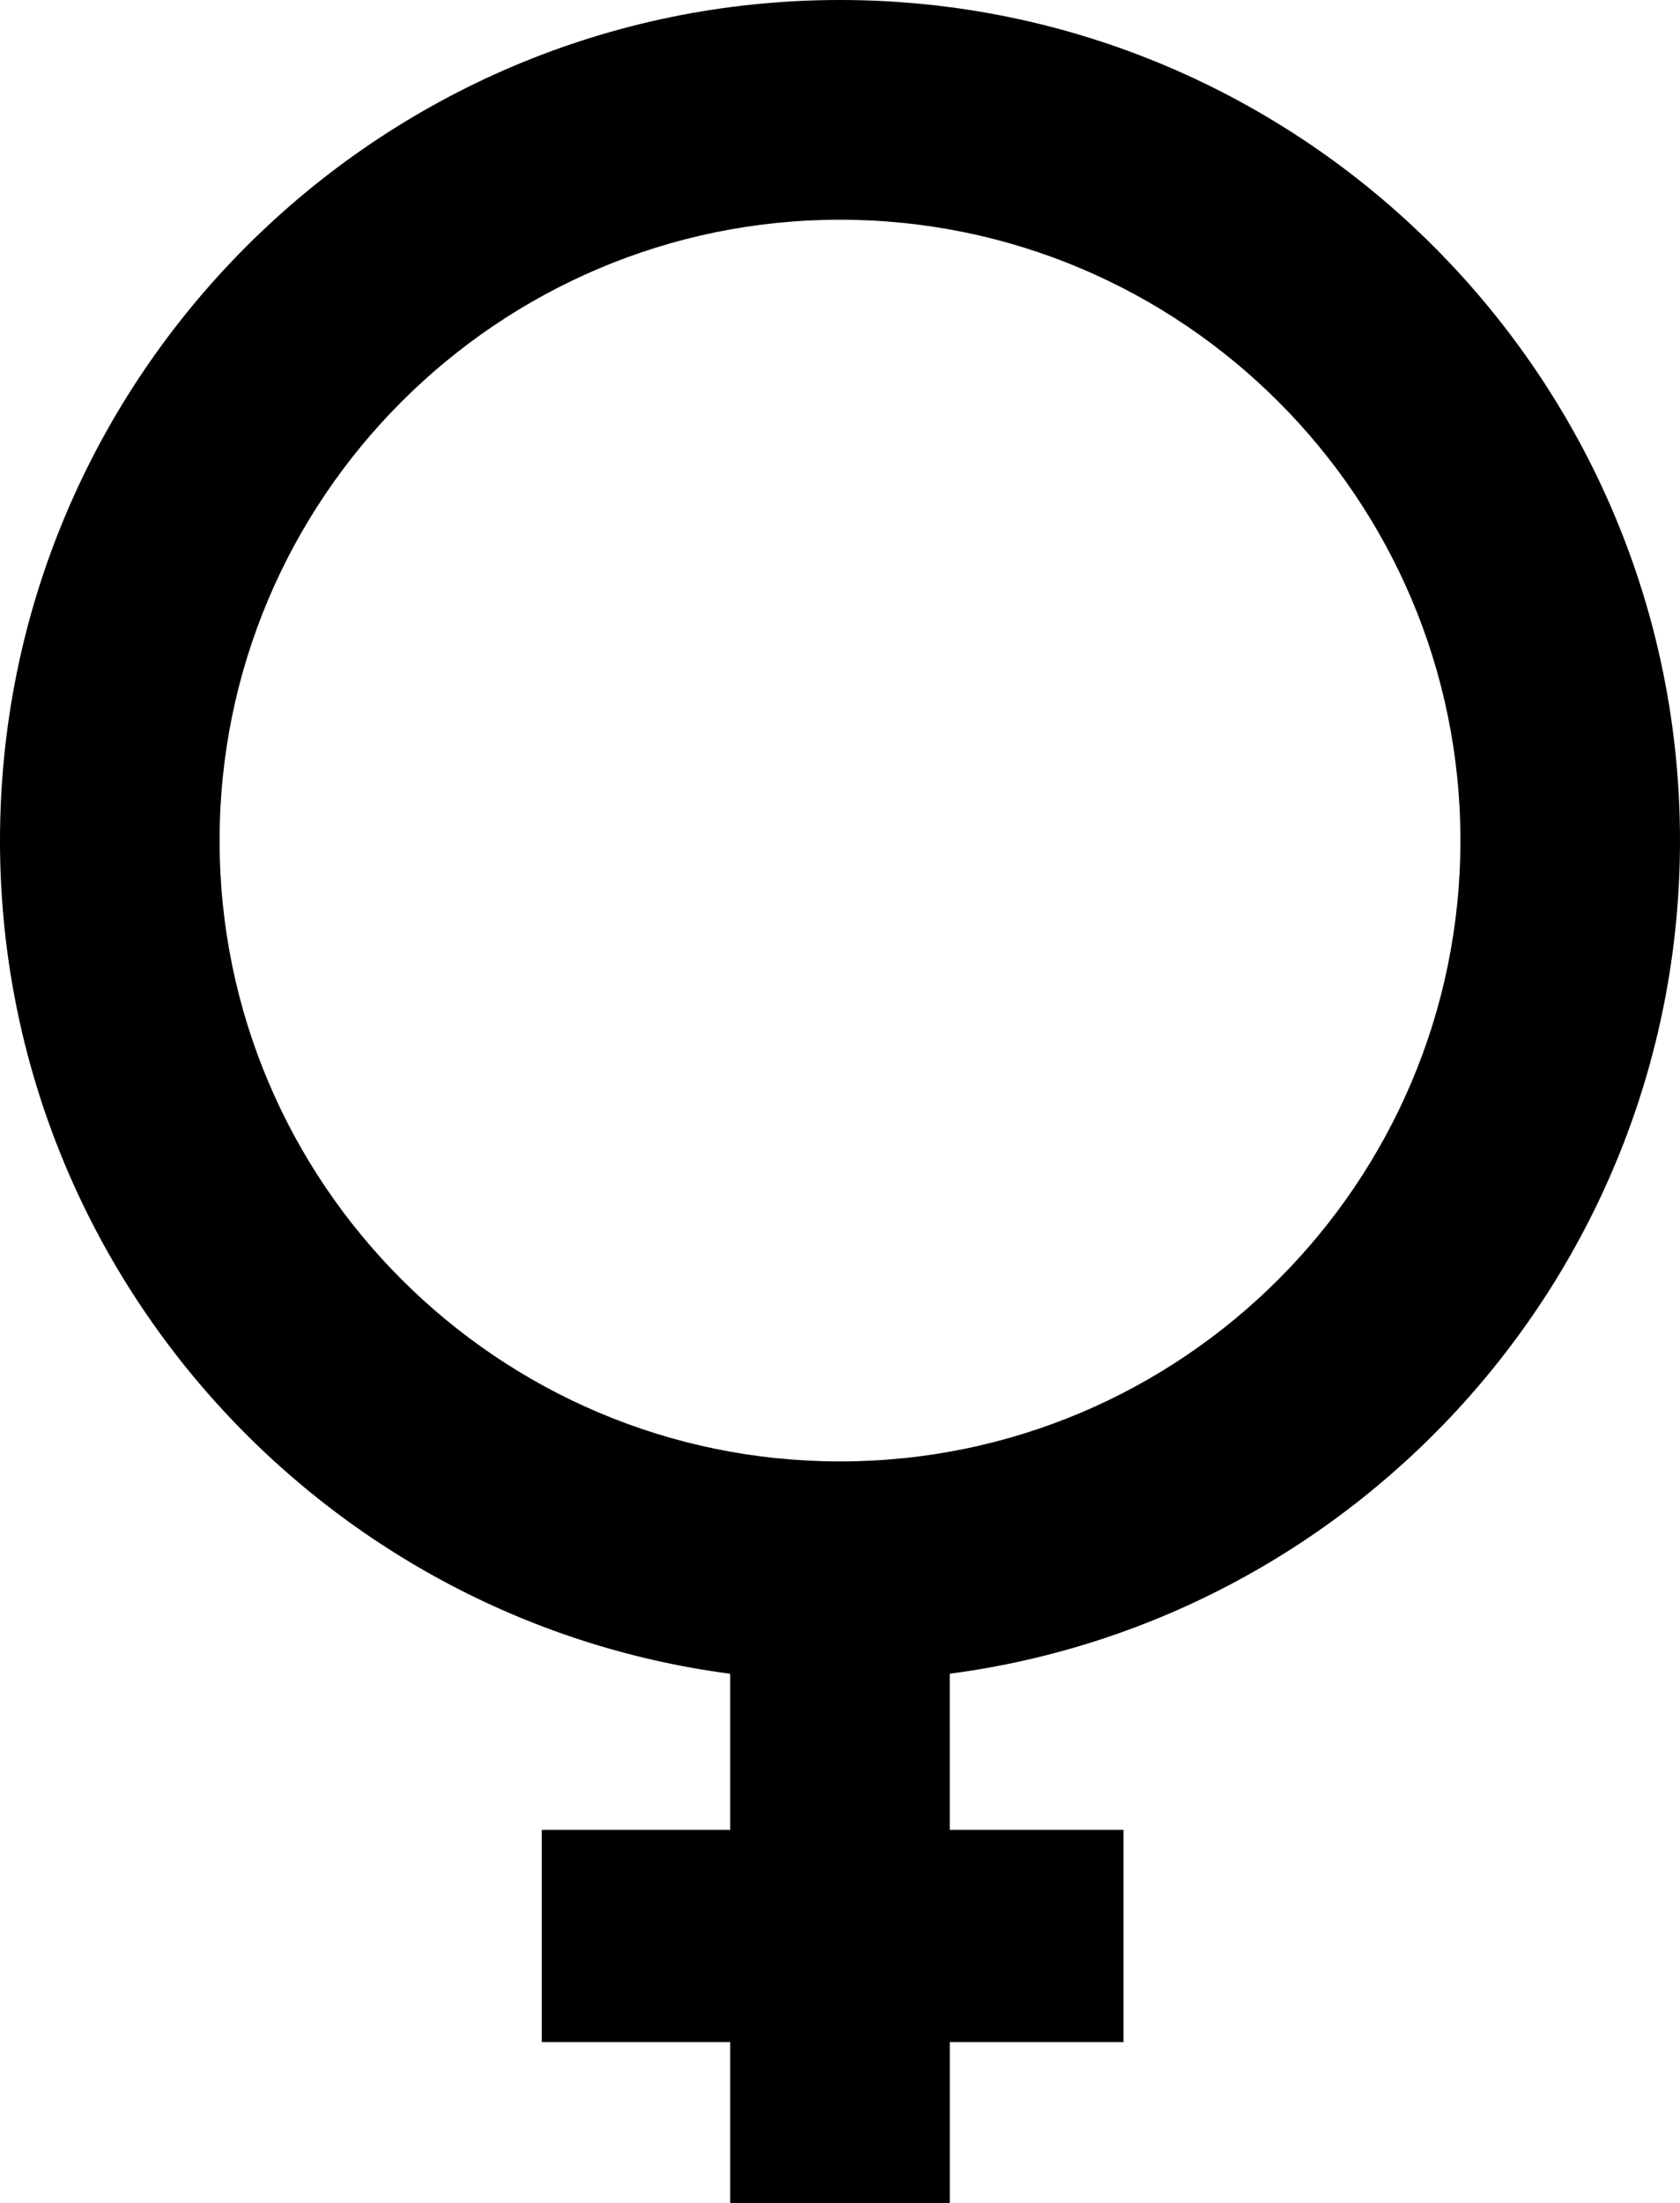 <?xml version="1.0" encoding="utf-8"?><!DOCTYPE svg PUBLIC "-//W3C//DTD SVG 1.0//EN" "http://www.w3.org/TR/2001/REC-SVG-20010904/DTD/svg10.dtd"><svg version="1.0" xmlns="http://www.w3.org/2000/svg" xmlns:xlink="http://www.w3.org/1999/xlink" x="0px" y="0px" viewBox="0 0 76.305 100" enable-background="new 0 0 76.305 100" xml:space="preserve"><path d="M24.607,83.056v9.629h8.558v7.313L43.14,100v-7.315h7.889v-9.629l-7.89,0.001l-0.002-7.09
	c18.689-2.451,33.166-18.469,33.168-37.815C76.305,17.114,59.189,0,38.152,0C17.114,0,0,17.114,0,38.152
	c-0.001,19.346,14.478,35.365,33.165,37.817v7.087H24.607z M9.974,38.152C9.972,22.613,22.614,9.974,38.152,9.973
	c15.537,0,28.178,12.641,28.18,28.179C66.33,53.69,53.69,66.331,38.152,66.331C22.614,66.331,9.972,53.69,9.974,38.152z"></path></svg>
